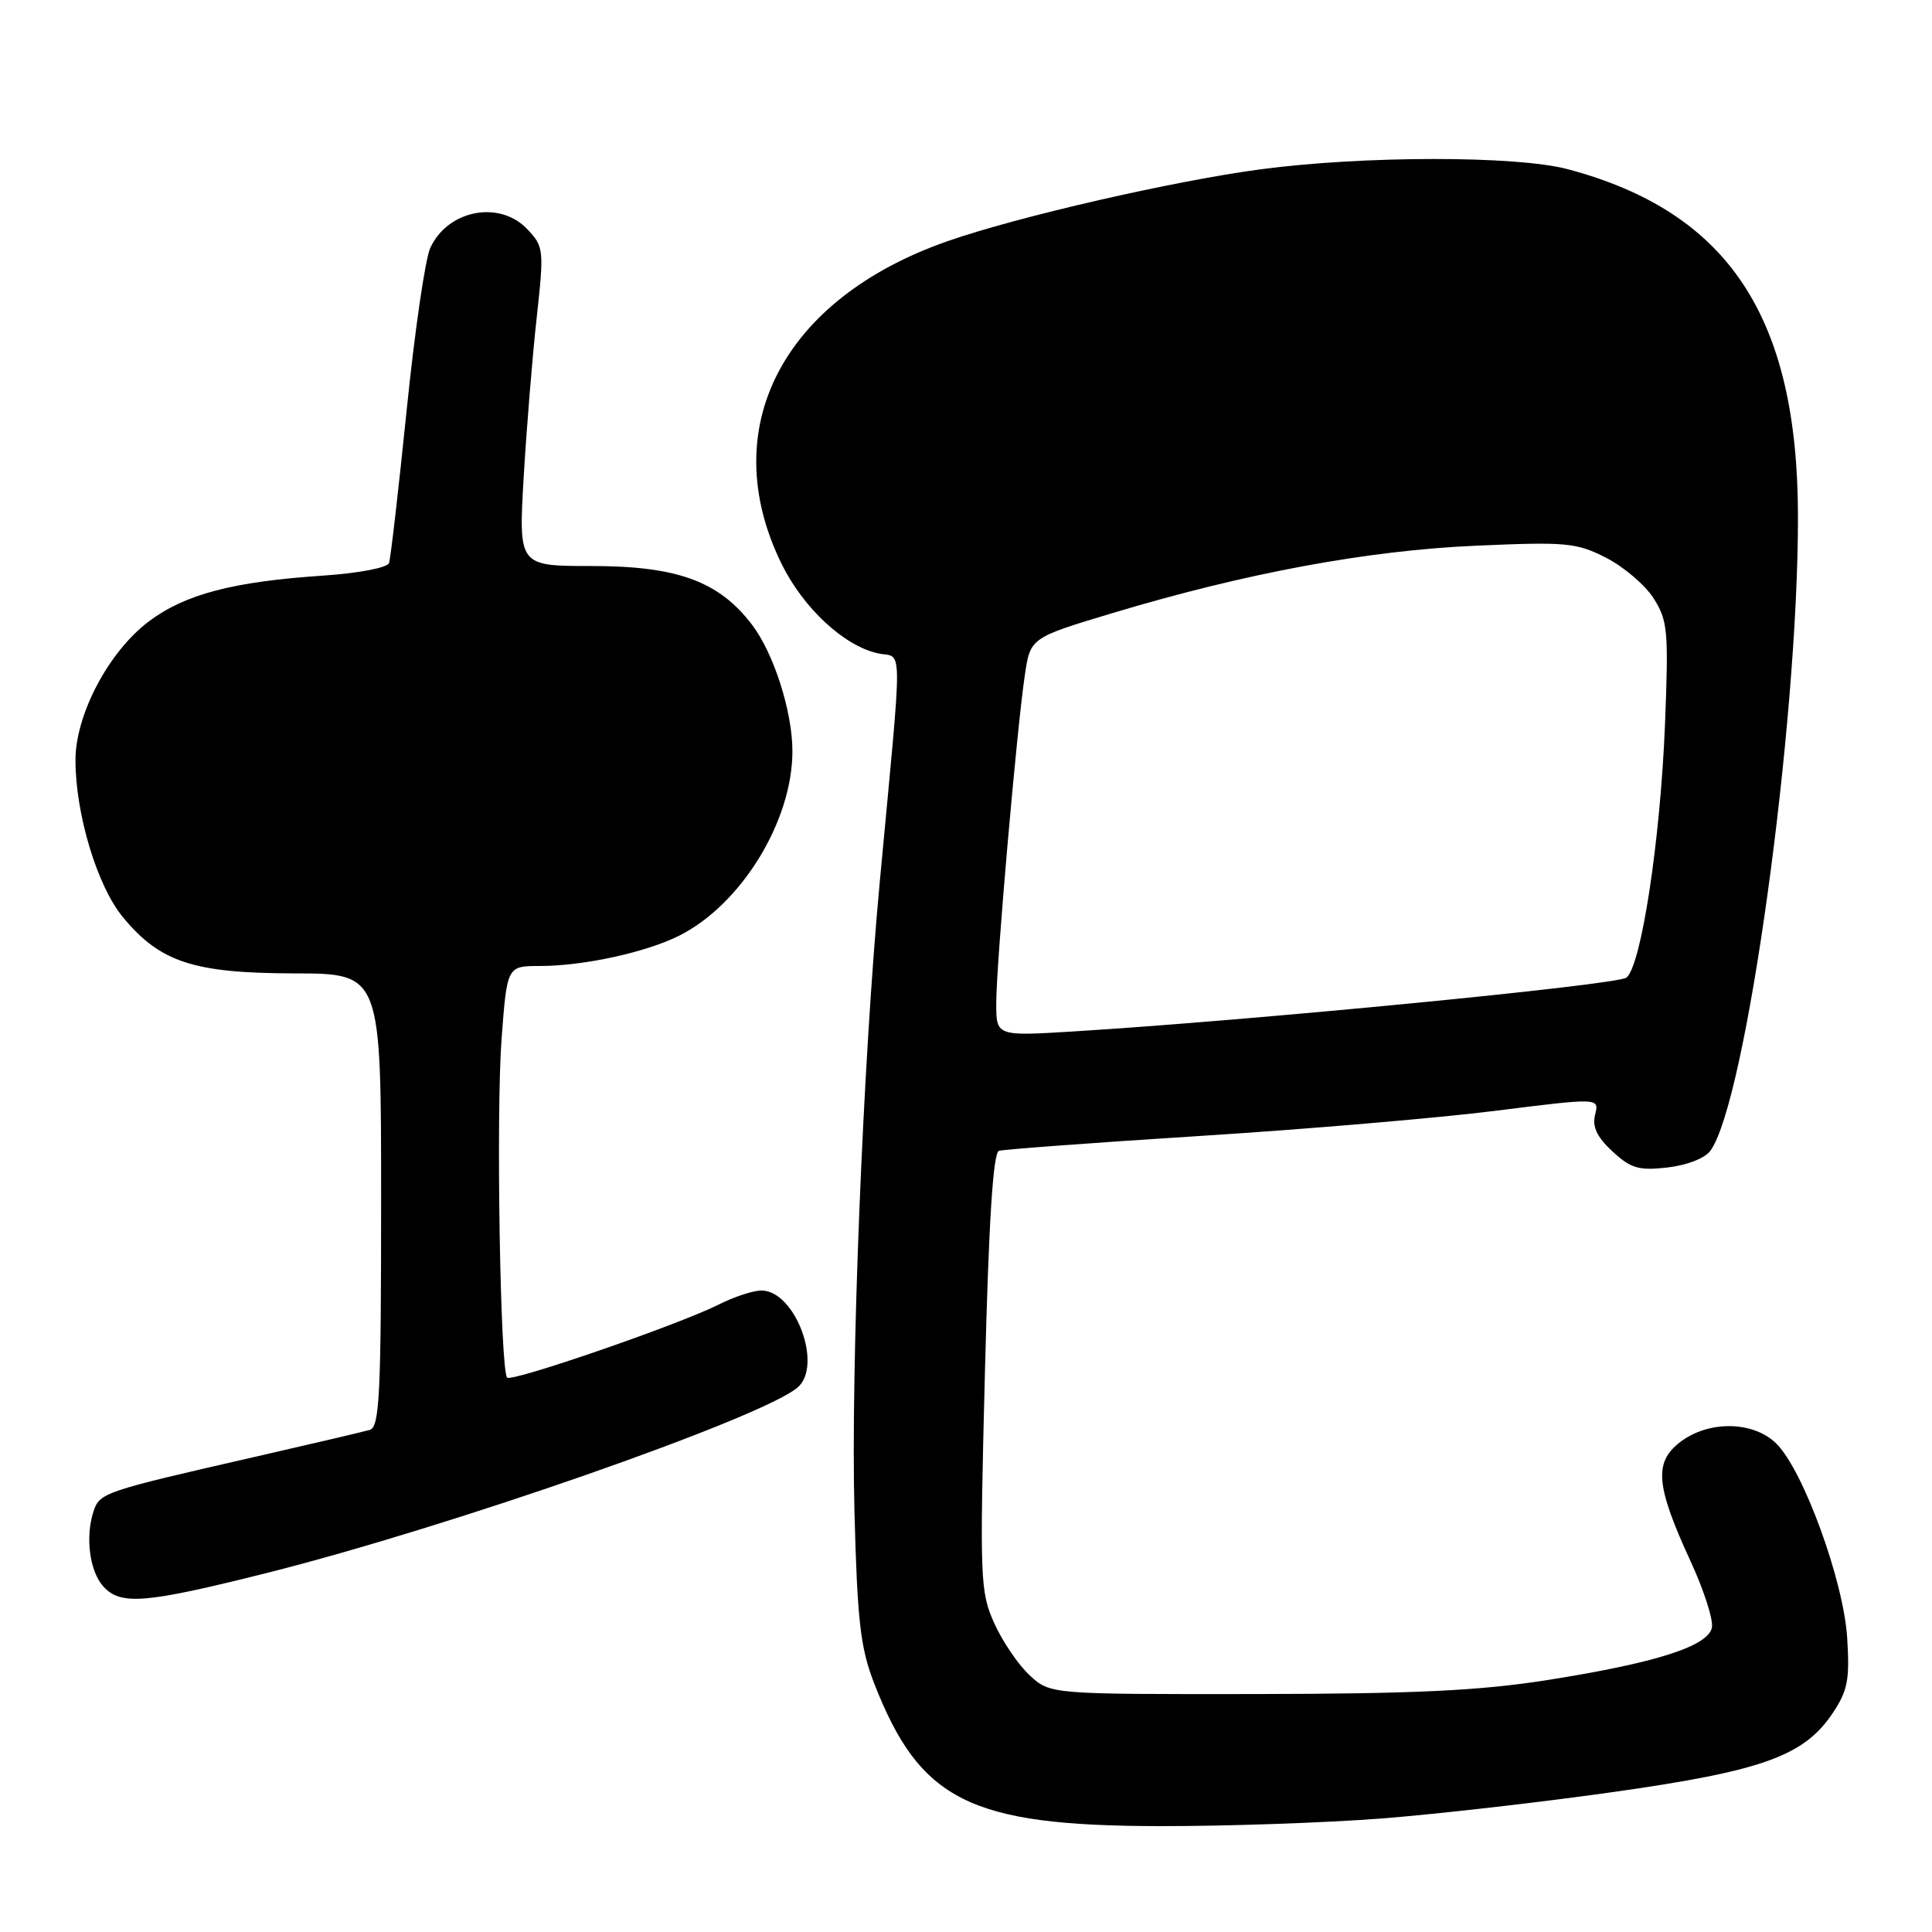 <?xml version="1.0" encoding="UTF-8" standalone="no"?>
<!DOCTYPE svg PUBLIC "-//W3C//DTD SVG 1.1//EN" "http://www.w3.org/Graphics/SVG/1.1/DTD/svg11.dtd" >
<svg xmlns="http://www.w3.org/2000/svg" xmlns:xlink="http://www.w3.org/1999/xlink" version="1.1" viewBox="0 0 256 256">
 <g >
 <path fill="currentColor"
d=" M 183.05 240.96 C 190.45 240.38 204.38 238.79 214.00 237.42 C 233.59 234.64 239.05 232.66 242.84 227.00 C 244.84 224.01 245.11 222.56 244.76 217.00 C 244.28 209.45 238.97 194.88 235.40 191.31 C 232.34 188.25 226.31 188.18 222.53 191.16 C 219.13 193.83 219.43 196.94 224.04 206.94 C 225.77 210.70 227.03 214.61 226.84 215.64 C 226.37 218.13 219.43 220.35 205.00 222.62 C 196.03 224.03 187.51 224.44 166.33 224.47 C 139.17 224.50 139.17 224.50 136.45 222.00 C 134.95 220.62 132.84 217.52 131.75 215.10 C 129.86 210.90 129.81 209.31 130.51 181.77 C 131.02 161.73 131.59 152.74 132.37 152.49 C 132.99 152.30 144.97 151.41 159.00 150.52 C 173.03 149.64 190.67 148.13 198.21 147.18 C 211.92 145.46 211.92 145.46 211.36 147.69 C 210.96 149.30 211.59 150.65 213.65 152.56 C 216.09 154.82 217.14 155.13 220.94 154.70 C 223.50 154.41 225.91 153.48 226.63 152.49 C 231.36 146.02 238.26 96.12 238.24 68.49 C 238.23 41.99 229.03 28.09 207.74 22.42 C 200.93 20.61 180.65 20.62 167.00 22.44 C 155.47 23.98 134.85 28.71 125.58 31.95 C 103.66 39.59 94.79 56.78 103.54 74.67 C 106.42 80.55 111.82 85.58 116.32 86.57 C 119.68 87.31 119.65 83.89 116.56 117.00 C 114.34 140.82 112.72 181.14 113.22 200.27 C 113.60 214.85 114.01 218.35 115.83 223.05 C 121.89 238.60 128.51 241.92 153.55 241.97 C 162.38 241.99 175.65 241.53 183.05 240.96 Z  M 35.30 208.44 C 59.48 202.37 100.71 187.97 105.65 183.88 C 109.10 181.02 105.39 171.00 100.89 171.00 C 99.81 171.00 97.25 171.84 95.21 172.87 C 89.97 175.51 67.82 183.16 67.20 182.54 C 66.28 181.61 65.72 147.59 66.46 137.67 C 67.19 128.00 67.19 128.00 71.54 128.00 C 77.32 128.00 85.66 126.18 90.04 123.96 C 98.25 119.81 105.00 108.79 105.00 99.54 C 105.00 94.29 102.53 86.56 99.64 82.77 C 95.25 77.01 89.74 75.00 78.36 75.00 C 68.71 75.00 68.71 75.00 69.39 63.25 C 69.77 56.79 70.54 47.29 71.11 42.14 C 72.10 33.10 72.06 32.69 69.89 30.39 C 66.22 26.48 59.33 27.80 57.01 32.86 C 56.34 34.31 54.93 44.05 53.87 54.50 C 52.80 64.95 51.76 74.00 51.55 74.60 C 51.34 75.23 47.53 75.95 42.84 76.27 C 30.85 77.07 24.50 78.74 19.71 82.35 C 14.41 86.34 10.00 94.68 10.00 100.72 C 10.00 107.86 12.88 117.40 16.27 121.51 C 21.21 127.50 25.62 128.95 39.00 128.98 C 50.50 129.00 50.50 129.00 50.50 159.01 C 50.50 184.83 50.29 189.09 49.00 189.47 C 48.17 189.71 41.42 191.29 34.00 192.99 C 13.68 197.63 13.21 197.79 12.39 200.27 C 11.28 203.65 11.87 208.20 13.69 210.21 C 15.98 212.74 19.20 212.48 35.30 208.44 Z  M 132.01 132.90 C 132.01 127.76 134.71 96.79 135.79 89.50 C 136.52 84.51 136.52 84.51 147.47 81.22 C 165.08 75.93 181.19 72.94 195.53 72.31 C 207.57 71.78 208.88 71.90 212.82 73.91 C 215.16 75.10 218.00 77.53 219.12 79.29 C 220.99 82.24 221.11 83.60 220.62 96.00 C 220.00 111.37 217.47 128.00 215.51 129.54 C 214.28 130.51 165.82 135.22 142.25 136.67 C 132.00 137.30 132.00 137.30 132.01 132.90 Z "/>
</g>
</svg>